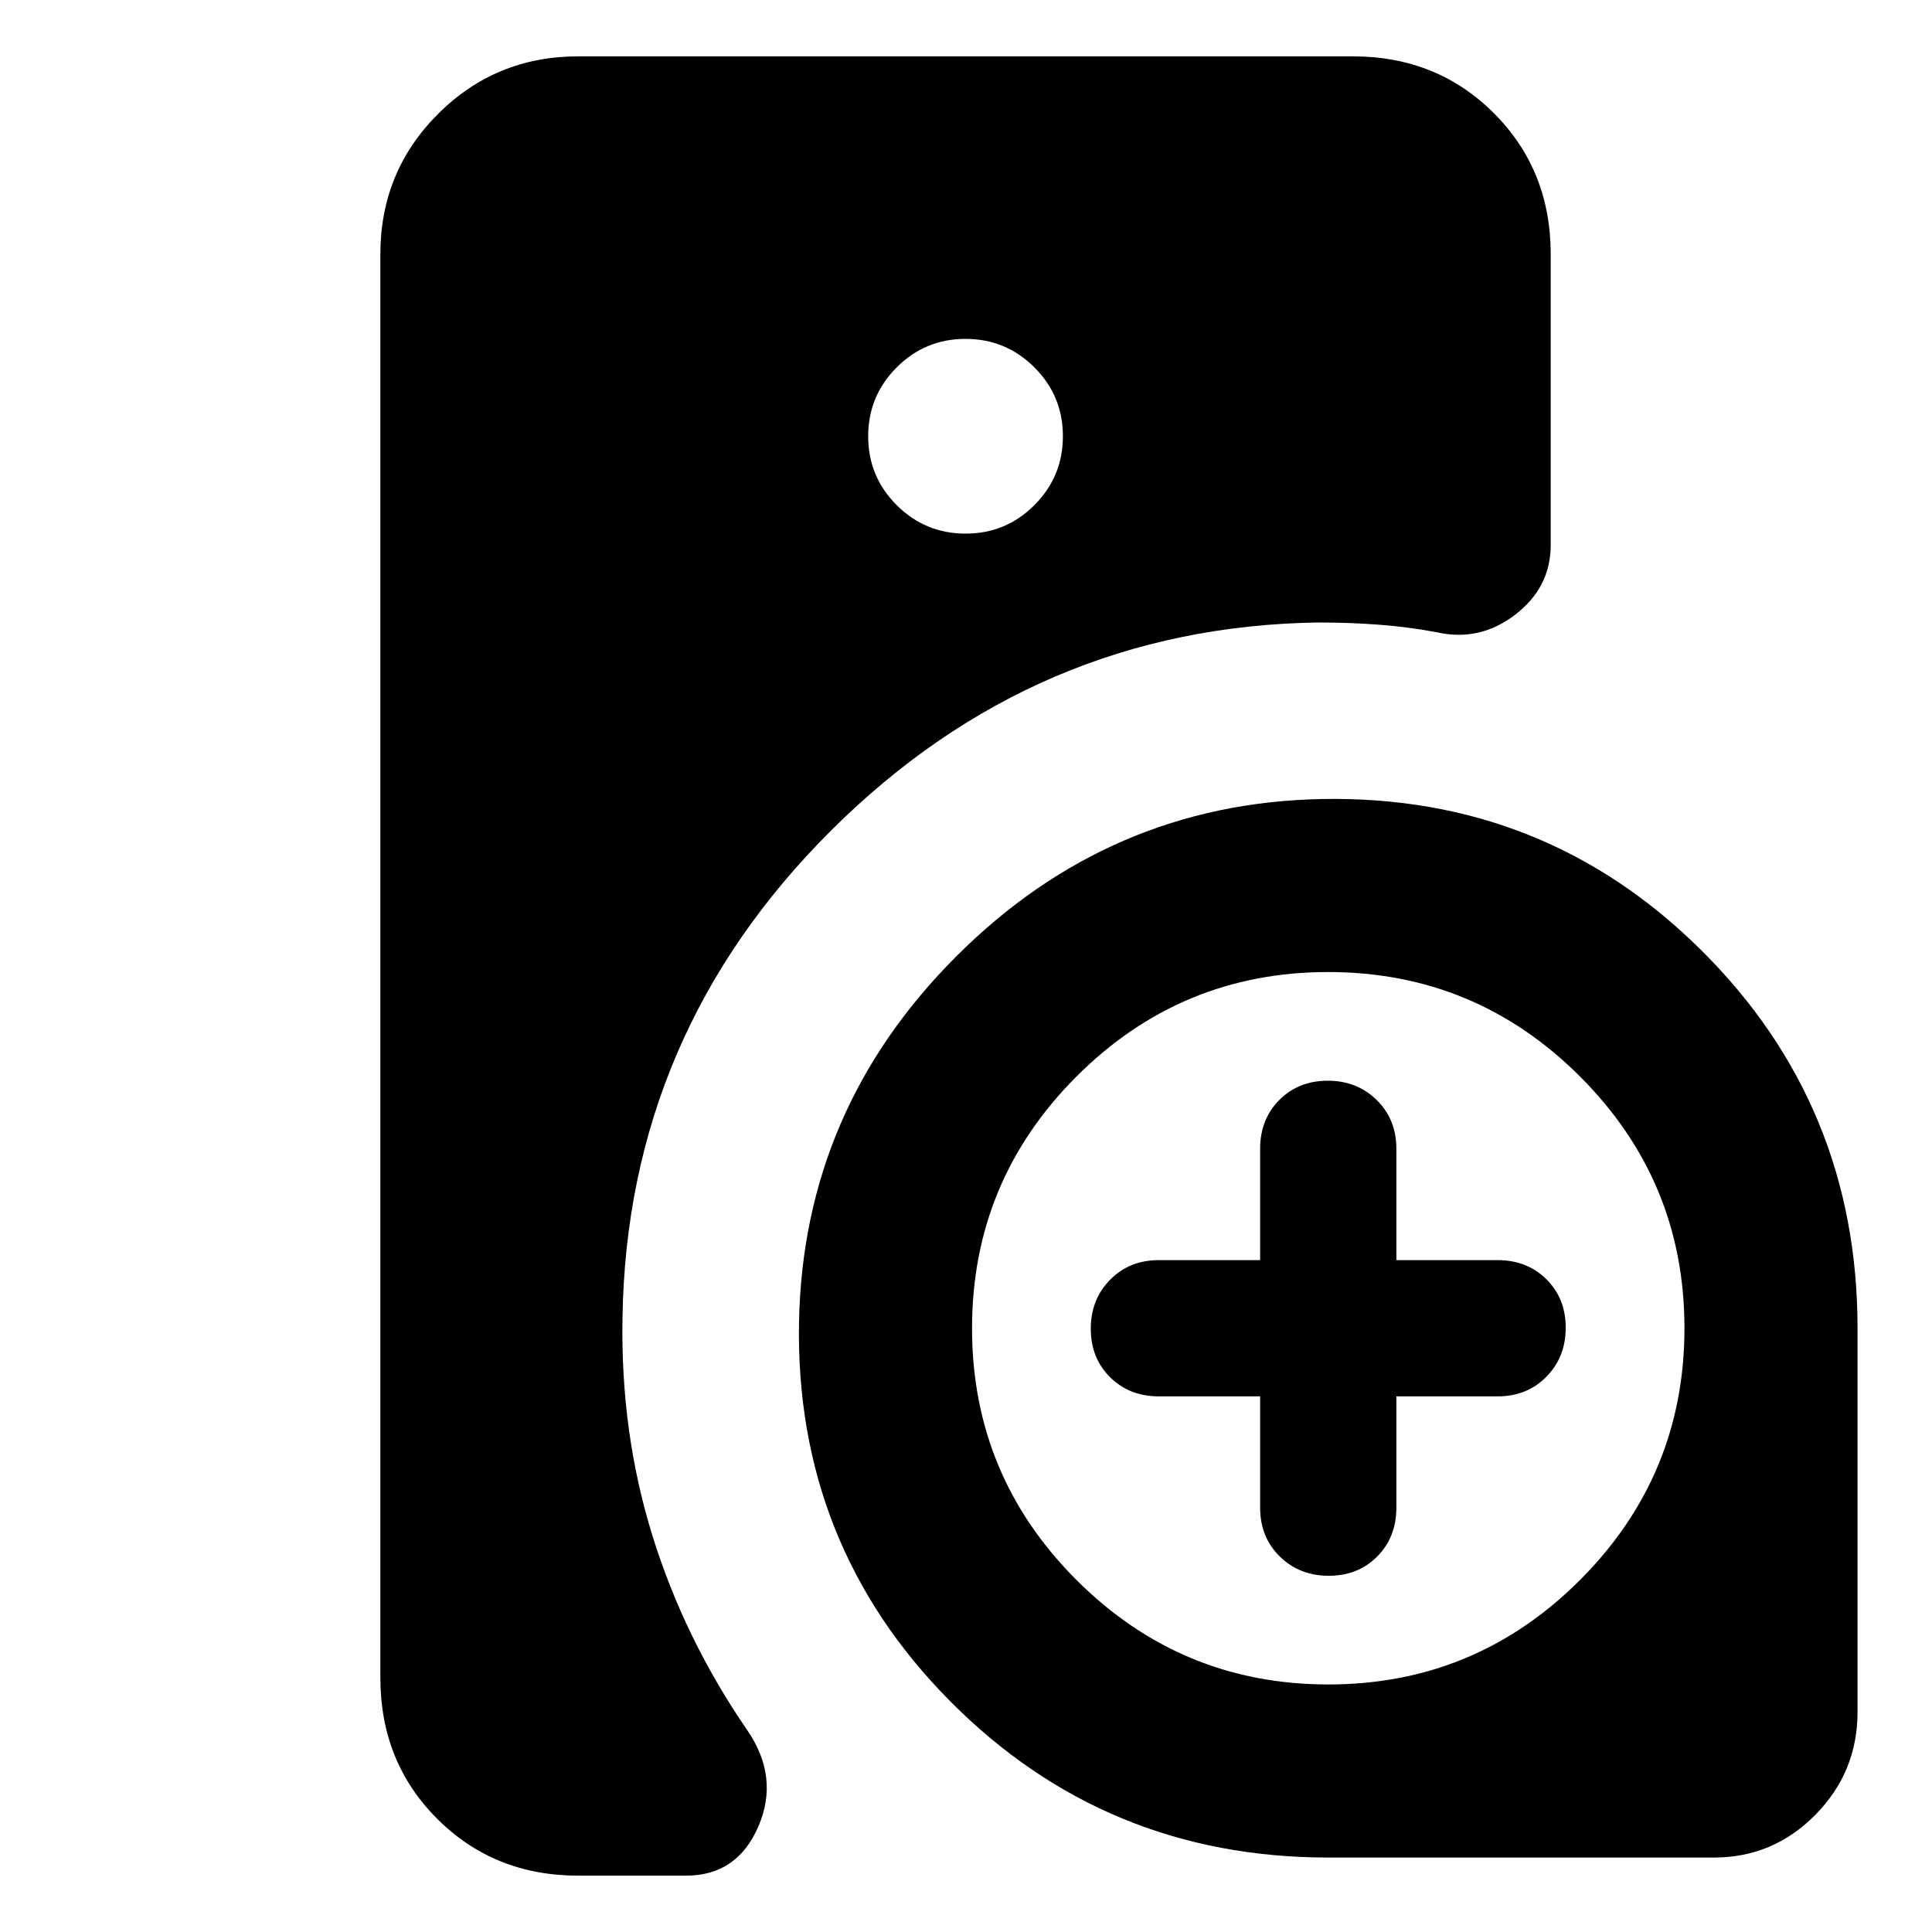 <svg xmlns="http://www.w3.org/2000/svg" height="24" viewBox="0 -960 960 960" width="24"><path d="M309.31-305q-1 57 14.92 108.19t47 96.42Q387.38-77 376.85-52.5q-10.53 24.5-36 24.5h-53.54q-41.83 0-70.07-28.24Q189-84.48 189-126.31v-707.38q0-41.03 28.64-69.67T287.31-932h384.92q41.83 0 70.07 28.24 28.24 28.24 28.24 70.07v144.46q0 21.17-17.7 34.7-17.69 13.53-38.99 8.68-13.86-2.61-28.51-3.73-14.65-1.11-30.34-1.11-140.34 2.06-241.97 103.3Q311.39-446.16 309.31-305ZM660-37q-110.84 0-187.92-77.73-77.08-77.73-75.05-188.38 2.03-105.57 78.16-181.7t181.7-78.16q110.65-2.03 188.38 75.05Q923-410.84 923-300v190.69q0 29.83-20.95 51.07Q881.11-37 851.69-37H660Zm-33.85-229.15h-50.3q-14.67 0-24.26-9.52-9.59-9.52-9.59-24.08 0-14.56 9.59-24.33 9.59-9.77 24.26-9.77h50.3v-55.3q0-14.67 9.52-24.26 9.52-9.59 24.08-9.59 14.56 0 24.33 9.59 9.77 9.59 9.77 24.26v55.3h50.3q14.67 0 24.26 9.52 9.59 9.52 9.59 24.08 0 14.56-9.59 24.33-9.59 9.77-24.26 9.77h-50.3v55.3q0 14.67-9.52 24.26-9.52 9.59-24.08 9.59-14.56 0-24.33-9.59-9.77-9.59-9.77-24.26v-55.3ZM479.8-694.85q20.05 0 34.2-14.18 14.15-14.18 14.15-34.23 0-20.05-14.18-34.2-14.18-14.15-34.23-14.15-20.05 0-34.2 14.18-14.15 14.18-14.15 34.23 0 20.05 14.18 34.2 14.18 14.15 34.23 14.15ZM660.05-123q73.18 0 125.07-51.93Q837-226.86 837-300.05q0-73.18-51.93-125.07Q733.14-477 659.95-477q-73.18 0-125.07 51.93Q483-373.14 483-299.95q0 73.18 51.93 125.07Q586.86-123 660.05-123Z"/></svg>